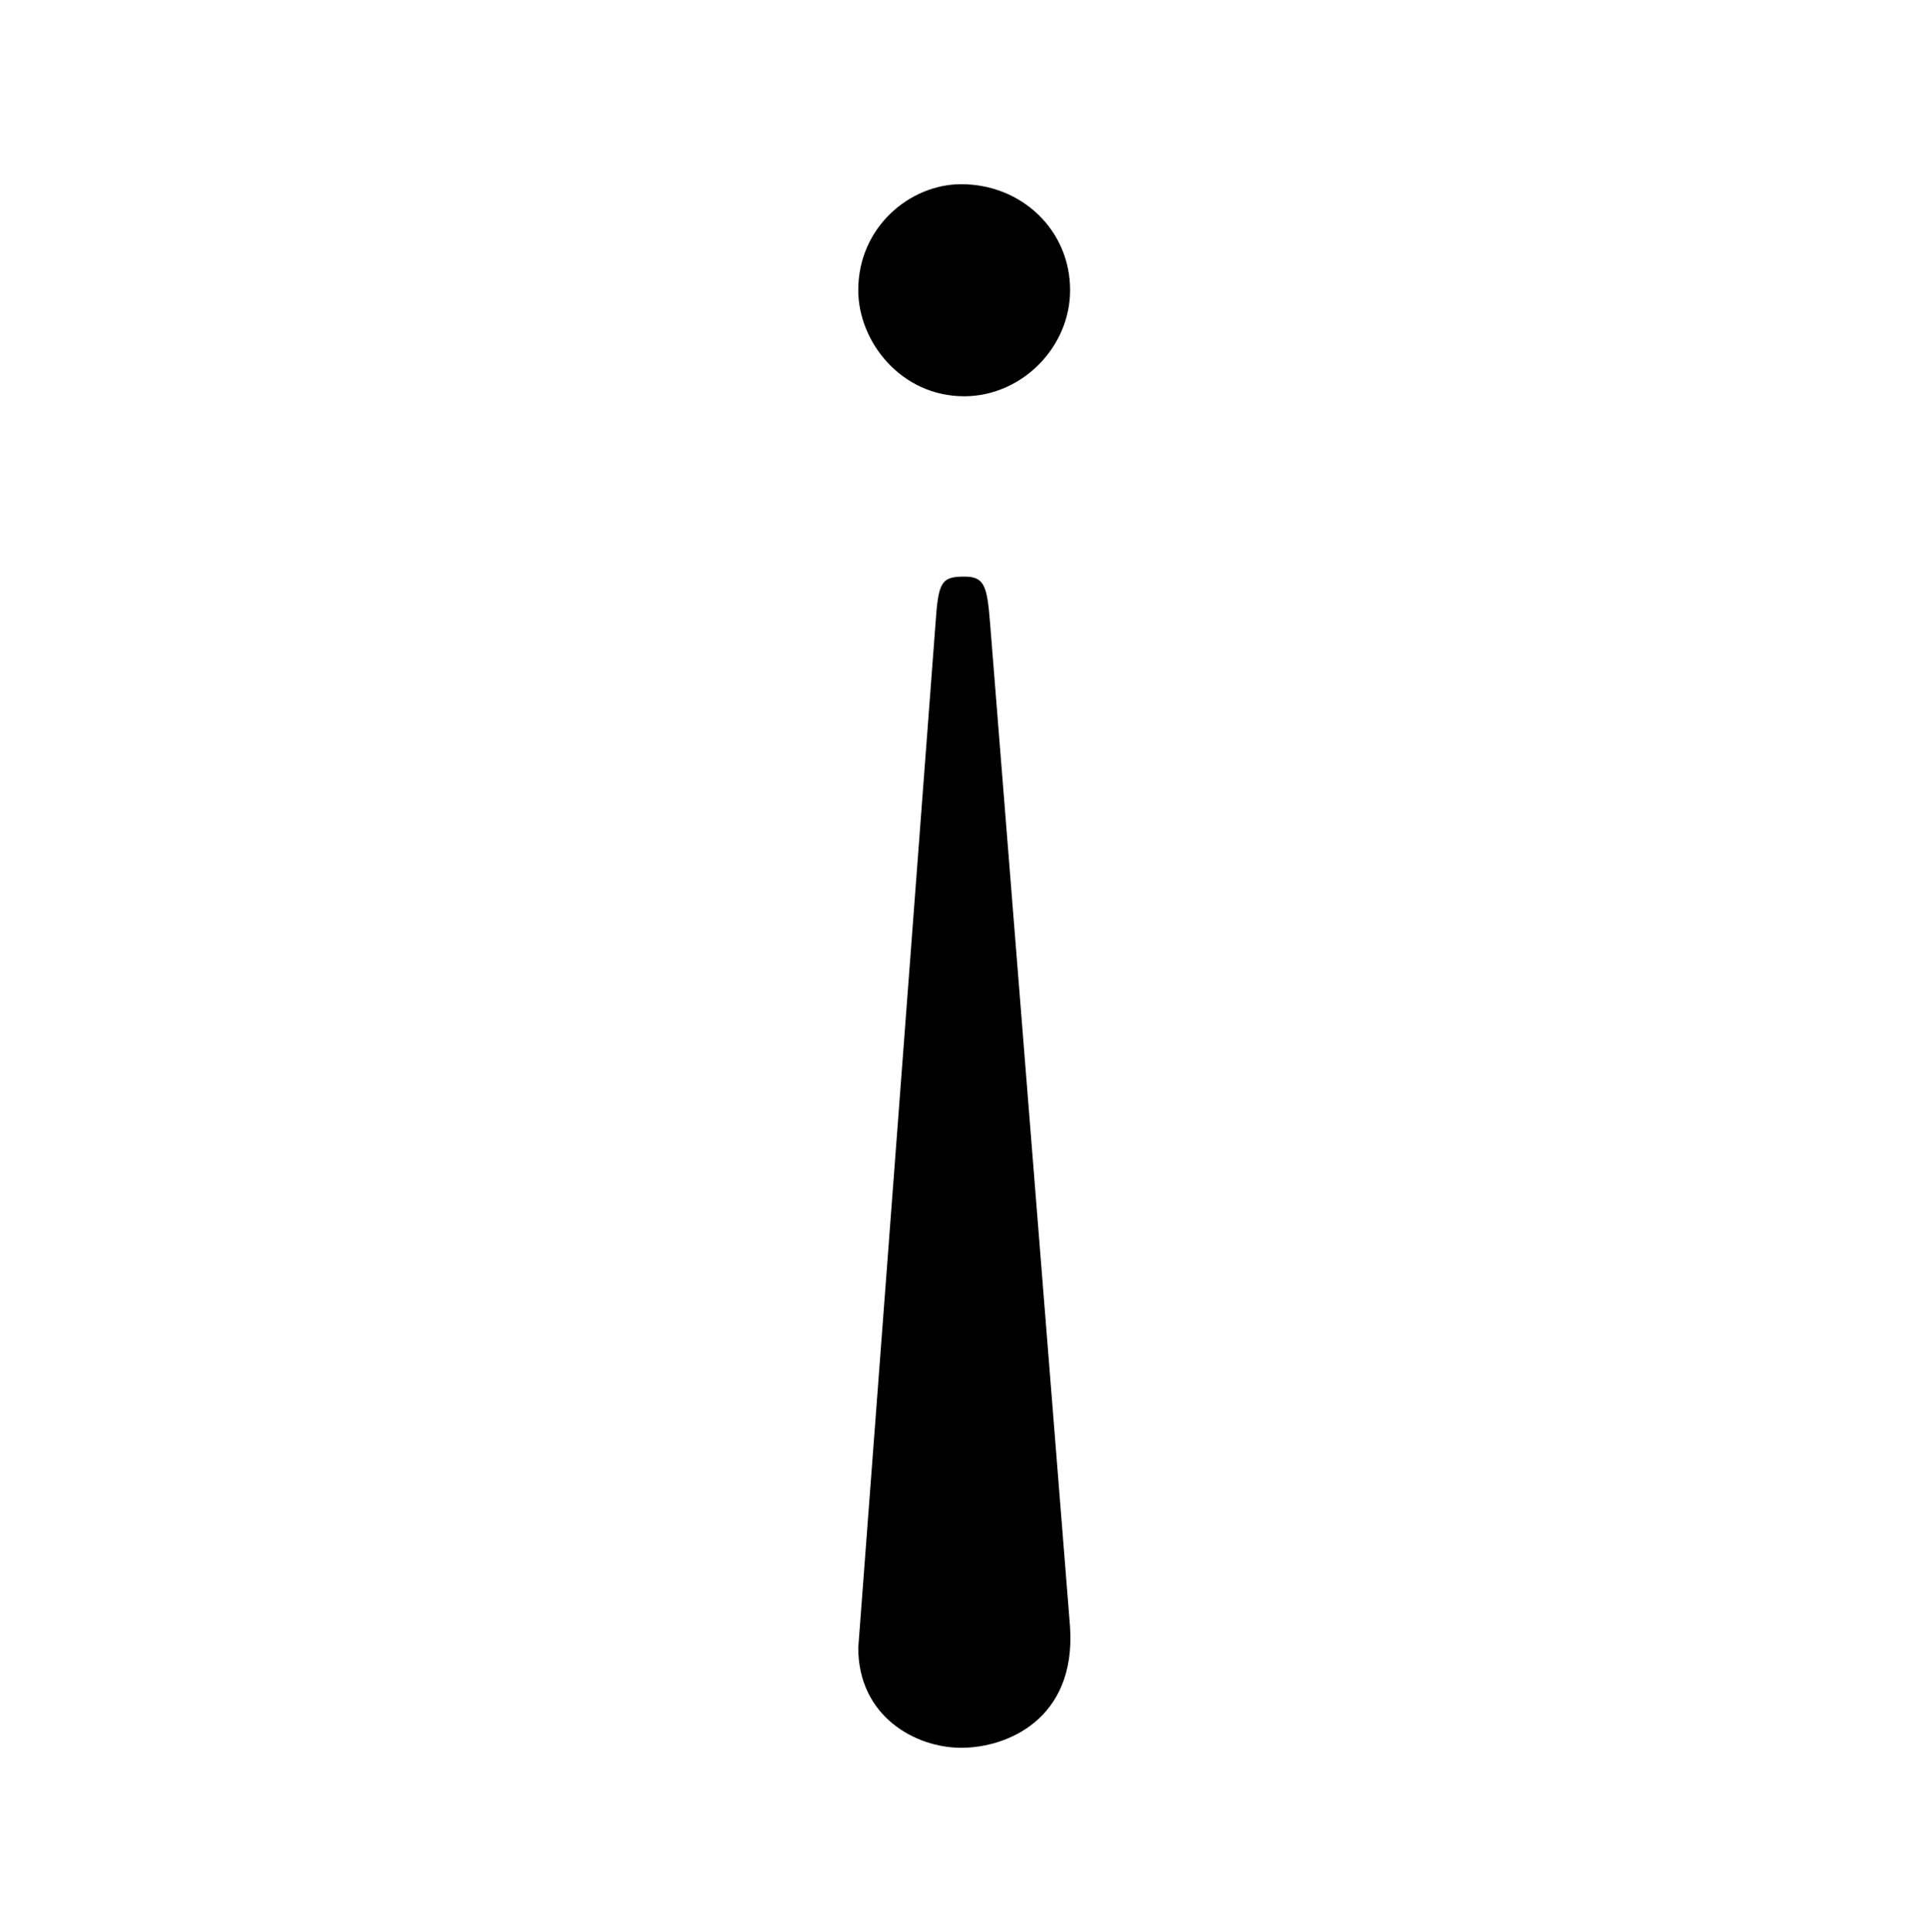 <?xml version="1.0" encoding="UTF-8"?>
<svg xmlns="http://www.w3.org/2000/svg" xmlns:xlink="http://www.w3.org/1999/xlink" width="10.52pt" height="10.54pt" viewBox="0 0 10.52 10.54" version="1.1">
<defs>
<g>
<symbol overflow="visible" id="glyph0-0">
<path style="stroke:none;" d=""/>
</symbol>
<symbol overflow="visible" id="glyph0-1">
<path style="stroke:none;" d="M 2.203 -5.391 C 2.203 -5.719 1.938 -5.969 1.609 -5.969 C 1.328 -5.969 1.047 -5.734 1.047 -5.391 C 1.047 -5.109 1.281 -4.812 1.625 -4.812 C 1.938 -4.812 2.203 -5.078 2.203 -5.391 Z M 2.203 1.906 L 1.766 -3.578 C 1.75 -3.781 1.734 -3.828 1.625 -3.828 C 1.5 -3.828 1.484 -3.797 1.469 -3.578 L 1.047 2.016 C 1.047 2.391 1.359 2.562 1.609 2.562 C 1.859 2.562 2.234 2.406 2.203 1.906 Z M 2.203 1.906 "/>
</symbol>
</g>
</defs>
<g id="surface1">
<g style="fill:rgb(0%,0%,0%);fill-opacity:1;">
  <use xlink:href="#glyph0-1" x="3.636" y="6.974"/>
</g>
</g>
</svg>
